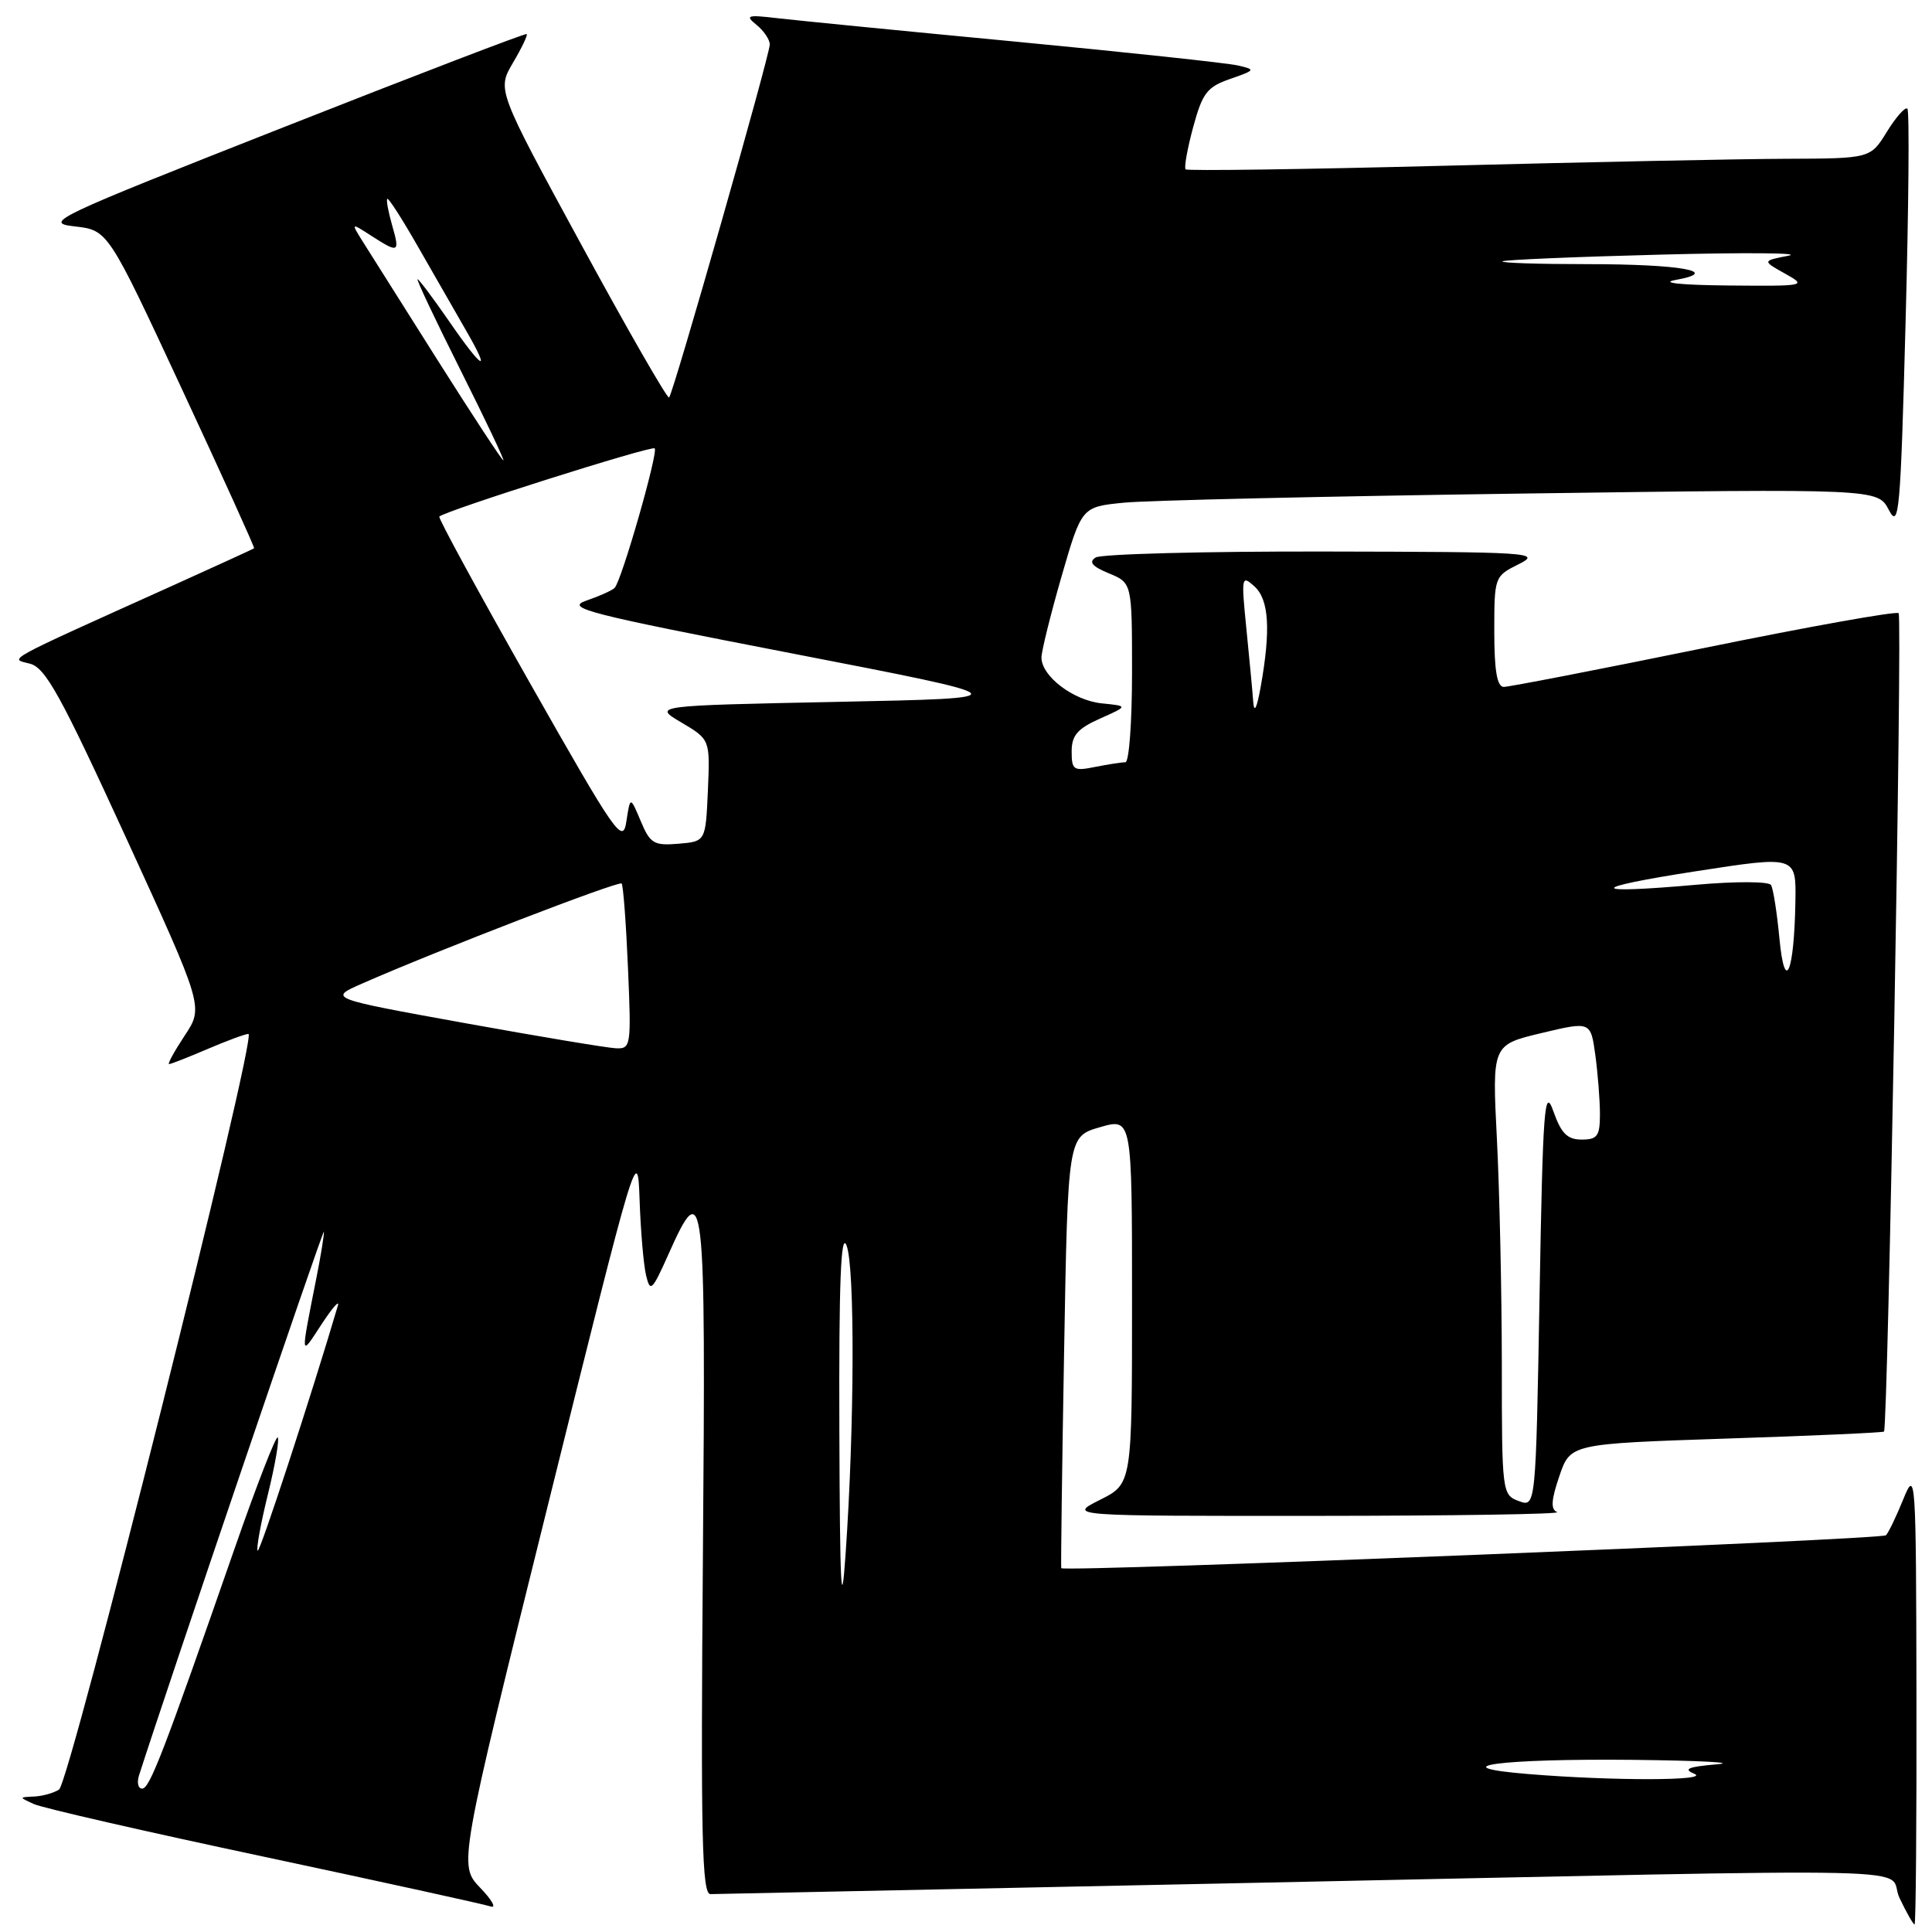 <?xml version="1.0" encoding="UTF-8" standalone="no"?>
<!DOCTYPE svg PUBLIC "-//W3C//DTD SVG 1.1//EN" "http://www.w3.org/Graphics/SVG/1.1/DTD/svg11.dtd" >
<svg xmlns="http://www.w3.org/2000/svg" xmlns:xlink="http://www.w3.org/1999/xlink" version="1.1" viewBox="0 0 256 256">
 <g >
 <path fill="currentColor"
d=" M 253.94 224.75 C 253.89 195.32 253.84 194.61 252.19 198.67 C 251.26 200.96 250.23 203.10 249.90 203.43 C 249.31 204.02 140.86 208.35 140.62 207.79 C 140.56 207.63 140.72 194.69 141.00 179.04 C 141.50 150.59 141.50 150.59 145.75 149.36 C 150.00 148.13 150.00 148.13 150.00 172.37 C 150.00 196.61 150.00 196.61 145.75 198.74 C 141.50 200.88 141.50 200.88 174.50 200.86 C 192.65 200.85 206.97 200.63 206.33 200.36 C 205.46 200.01 205.53 198.79 206.62 195.60 C 208.08 191.31 208.08 191.31 228.74 190.62 C 240.10 190.25 249.51 189.83 249.64 189.69 C 250.17 189.16 252.09 81.76 251.58 81.25 C 251.29 80.95 239.67 83.03 225.77 85.87 C 211.87 88.71 199.94 91.02 199.25 91.02 C 198.37 91.00 198.00 88.86 198.00 83.68 C 198.00 76.42 198.03 76.35 201.25 74.75 C 204.32 73.22 202.90 73.13 175.50 73.08 C 159.55 73.05 145.91 73.41 145.18 73.87 C 144.23 74.47 144.70 75.05 146.93 75.97 C 150.00 77.24 150.00 77.24 150.00 89.12 C 150.00 95.65 149.61 101.00 149.12 101.00 C 148.64 101.00 146.84 101.28 145.12 101.62 C 142.25 102.20 142.00 102.04 142.00 99.57 C 142.00 97.45 142.77 96.55 145.75 95.22 C 149.50 93.55 149.50 93.55 146.00 93.20 C 142.24 92.82 138.00 89.61 138.00 87.13 C 138.00 86.29 139.20 81.45 140.66 76.38 C 143.33 67.16 143.33 67.16 148.91 66.61 C 151.99 66.30 175.72 65.76 201.65 65.40 C 248.81 64.75 248.81 64.75 250.28 67.57 C 251.63 70.15 251.83 68.00 252.50 42.65 C 252.91 27.40 253.02 14.69 252.74 14.40 C 252.46 14.12 251.24 15.49 250.03 17.45 C 247.84 21.00 247.84 21.00 236.67 21.04 C 230.53 21.06 210.20 21.48 191.50 21.96 C 172.80 22.44 157.33 22.66 157.10 22.44 C 156.88 22.22 157.33 19.70 158.10 16.85 C 159.33 12.32 159.94 11.52 163.00 10.46 C 166.38 9.28 166.41 9.22 164.00 8.67 C 162.62 8.35 149.35 6.93 134.50 5.51 C 119.65 4.10 105.47 2.70 103.00 2.41 C 99.00 1.94 98.69 2.04 100.25 3.30 C 101.21 4.08 102.00 5.25 102.00 5.89 C 102.00 7.31 89.22 52.11 88.66 52.67 C 88.44 52.89 83.22 43.81 77.06 32.48 C 65.86 11.90 65.86 11.90 67.97 8.32 C 69.13 6.36 69.95 4.64 69.79 4.51 C 69.63 4.38 55.10 9.95 37.50 16.89 C 6.97 28.92 5.70 29.52 9.90 30.00 C 14.31 30.50 14.31 30.50 24.08 51.50 C 29.45 63.04 33.77 72.56 33.67 72.65 C 33.58 72.73 28.78 74.93 23.00 77.54 C 0.05 87.89 1.24 87.24 3.96 87.94 C 6.03 88.47 8.03 92.10 16.70 111.00 C 26.98 133.43 26.98 133.43 24.48 137.21 C 23.10 139.30 22.17 141.00 22.40 141.00 C 22.64 141.00 24.93 140.10 27.50 139.00 C 30.07 137.90 32.51 137.00 32.92 137.00 C 34.15 137.00 9.27 236.21 7.82 237.13 C 7.09 237.59 5.60 238.01 4.50 238.05 C 2.50 238.14 2.50 238.14 4.50 239.05 C 5.60 239.56 19.32 242.70 35.00 246.03 C 50.68 249.37 64.17 252.33 65.00 252.61 C 65.82 252.90 65.21 251.78 63.63 250.14 C 60.76 247.14 60.76 247.14 72.63 199.32 C 84.35 152.09 84.50 151.59 84.75 159.00 C 84.89 163.12 85.28 167.62 85.61 169.00 C 86.15 171.28 86.41 171.04 88.55 166.25 C 93.33 155.52 93.53 157.24 93.14 206.00 C 92.84 243.42 93.01 251.00 94.14 250.98 C 94.89 250.96 127.00 250.30 165.50 249.50 C 260.17 247.53 249.69 247.29 251.70 251.50 C 252.62 253.43 253.51 255.00 253.69 255.00 C 253.86 255.00 253.97 241.39 253.94 224.75 Z  M 18.42 235.25 C 22.15 223.60 42.86 162.68 42.92 163.20 C 42.96 163.59 42.53 166.29 41.95 169.20 C 39.79 180.15 39.76 179.83 42.59 175.50 C 44.03 173.30 45.01 172.18 44.77 173.00 C 41.25 184.94 34.43 205.77 34.14 205.48 C 33.93 205.27 34.54 201.90 35.50 198.00 C 36.46 194.10 37.04 190.71 36.80 190.47 C 36.56 190.23 33.97 196.89 31.06 205.26 C 21.64 232.31 19.83 237.00 18.84 237.00 C 18.30 237.00 18.12 236.21 18.42 235.25 Z  M 202.50 235.07 C 190.65 234.10 198.79 233.01 216.50 233.19 C 225.30 233.29 230.25 233.55 227.50 233.78 C 223.68 234.11 222.97 234.40 224.50 235.03 C 226.76 235.97 213.69 235.99 202.50 235.07 Z  M 111.22 189.50 C 111.15 170.02 111.42 163.20 112.16 165.00 C 113.29 167.72 113.23 189.01 112.04 206.00 C 111.48 214.14 111.29 210.44 111.22 189.50 Z  M 201.25 198.90 C 199.04 198.08 199.00 197.79 199.00 180.78 C 198.99 171.28 198.70 157.86 198.35 150.98 C 197.71 138.45 197.71 138.45 204.24 136.89 C 210.77 135.33 210.77 135.33 211.39 139.80 C 211.72 142.26 212.00 145.79 212.00 147.64 C 212.00 150.53 211.66 151.00 209.58 151.00 C 207.68 151.00 206.87 150.19 205.83 147.25 C 204.65 143.92 204.44 146.65 204.00 171.62 C 203.50 199.73 203.50 199.73 201.25 198.90 Z  M 61.50 135.55 C 43.50 132.29 43.50 132.29 48.00 130.32 C 57.90 125.96 82.01 116.67 82.37 117.07 C 82.58 117.31 82.96 122.34 83.21 128.25 C 83.66 138.65 83.60 139.00 81.59 138.90 C 80.44 138.85 71.40 137.34 61.50 135.55 Z  M 235.78 124.32 C 235.46 120.92 234.96 117.75 234.67 117.27 C 234.37 116.79 230.01 116.77 224.82 117.23 C 210.25 118.52 210.22 117.69 224.75 115.44 C 238.00 113.39 238.00 113.39 237.90 119.44 C 237.74 128.95 236.49 131.83 235.78 124.32 Z  M 70.20 90.47 C 63.43 78.53 58.04 68.63 58.21 68.45 C 58.99 67.67 86.34 59.01 86.75 59.41 C 87.25 59.92 82.37 76.96 81.44 77.90 C 81.12 78.23 79.43 78.99 77.68 79.59 C 74.84 80.57 77.74 81.31 104.99 86.59 C 135.49 92.50 135.49 92.50 110.99 93.00 C 86.50 93.50 86.50 93.50 90.30 95.74 C 94.09 97.99 94.09 97.99 93.80 104.74 C 93.50 111.50 93.50 111.50 89.89 111.80 C 86.64 112.07 86.15 111.78 84.90 108.80 C 83.51 105.50 83.51 105.50 83.00 108.83 C 82.53 111.94 81.68 110.71 70.20 90.47 Z  M 166.06 93.00 C 165.96 91.62 165.55 87.26 165.15 83.29 C 164.46 76.41 164.51 76.15 166.21 77.69 C 168.15 79.44 168.40 83.43 167.05 91.00 C 166.54 93.85 166.18 94.58 166.06 93.00 Z  M 58.00 47.75 C 53.39 40.46 48.92 33.38 48.06 32.00 C 46.50 29.50 46.50 29.50 49.21 31.25 C 52.85 33.59 53.01 33.51 51.95 29.82 C 51.45 28.07 51.16 26.50 51.32 26.35 C 51.48 26.19 53.33 29.08 55.44 32.78 C 57.55 36.48 60.38 41.41 61.73 43.75 C 65.18 49.71 63.96 49.04 59.46 42.50 C 57.37 39.48 55.51 37.00 55.33 37.00 C 55.14 37.00 57.69 42.40 61.00 49.00 C 64.31 55.60 66.87 61.00 66.70 61.00 C 66.52 61.00 62.61 55.04 58.00 47.75 Z  M 222.00 37.10 C 228.21 35.98 222.72 35.00 210.25 35.00 C 203.88 35.00 198.85 34.84 199.08 34.63 C 199.31 34.43 208.72 34.03 220.00 33.74 C 231.28 33.44 238.93 33.51 237.00 33.88 C 233.50 34.56 233.50 34.56 236.50 36.24 C 239.45 37.89 239.34 37.92 229.00 37.83 C 222.77 37.77 219.92 37.48 222.00 37.10 Z "/>
</g>
</svg>